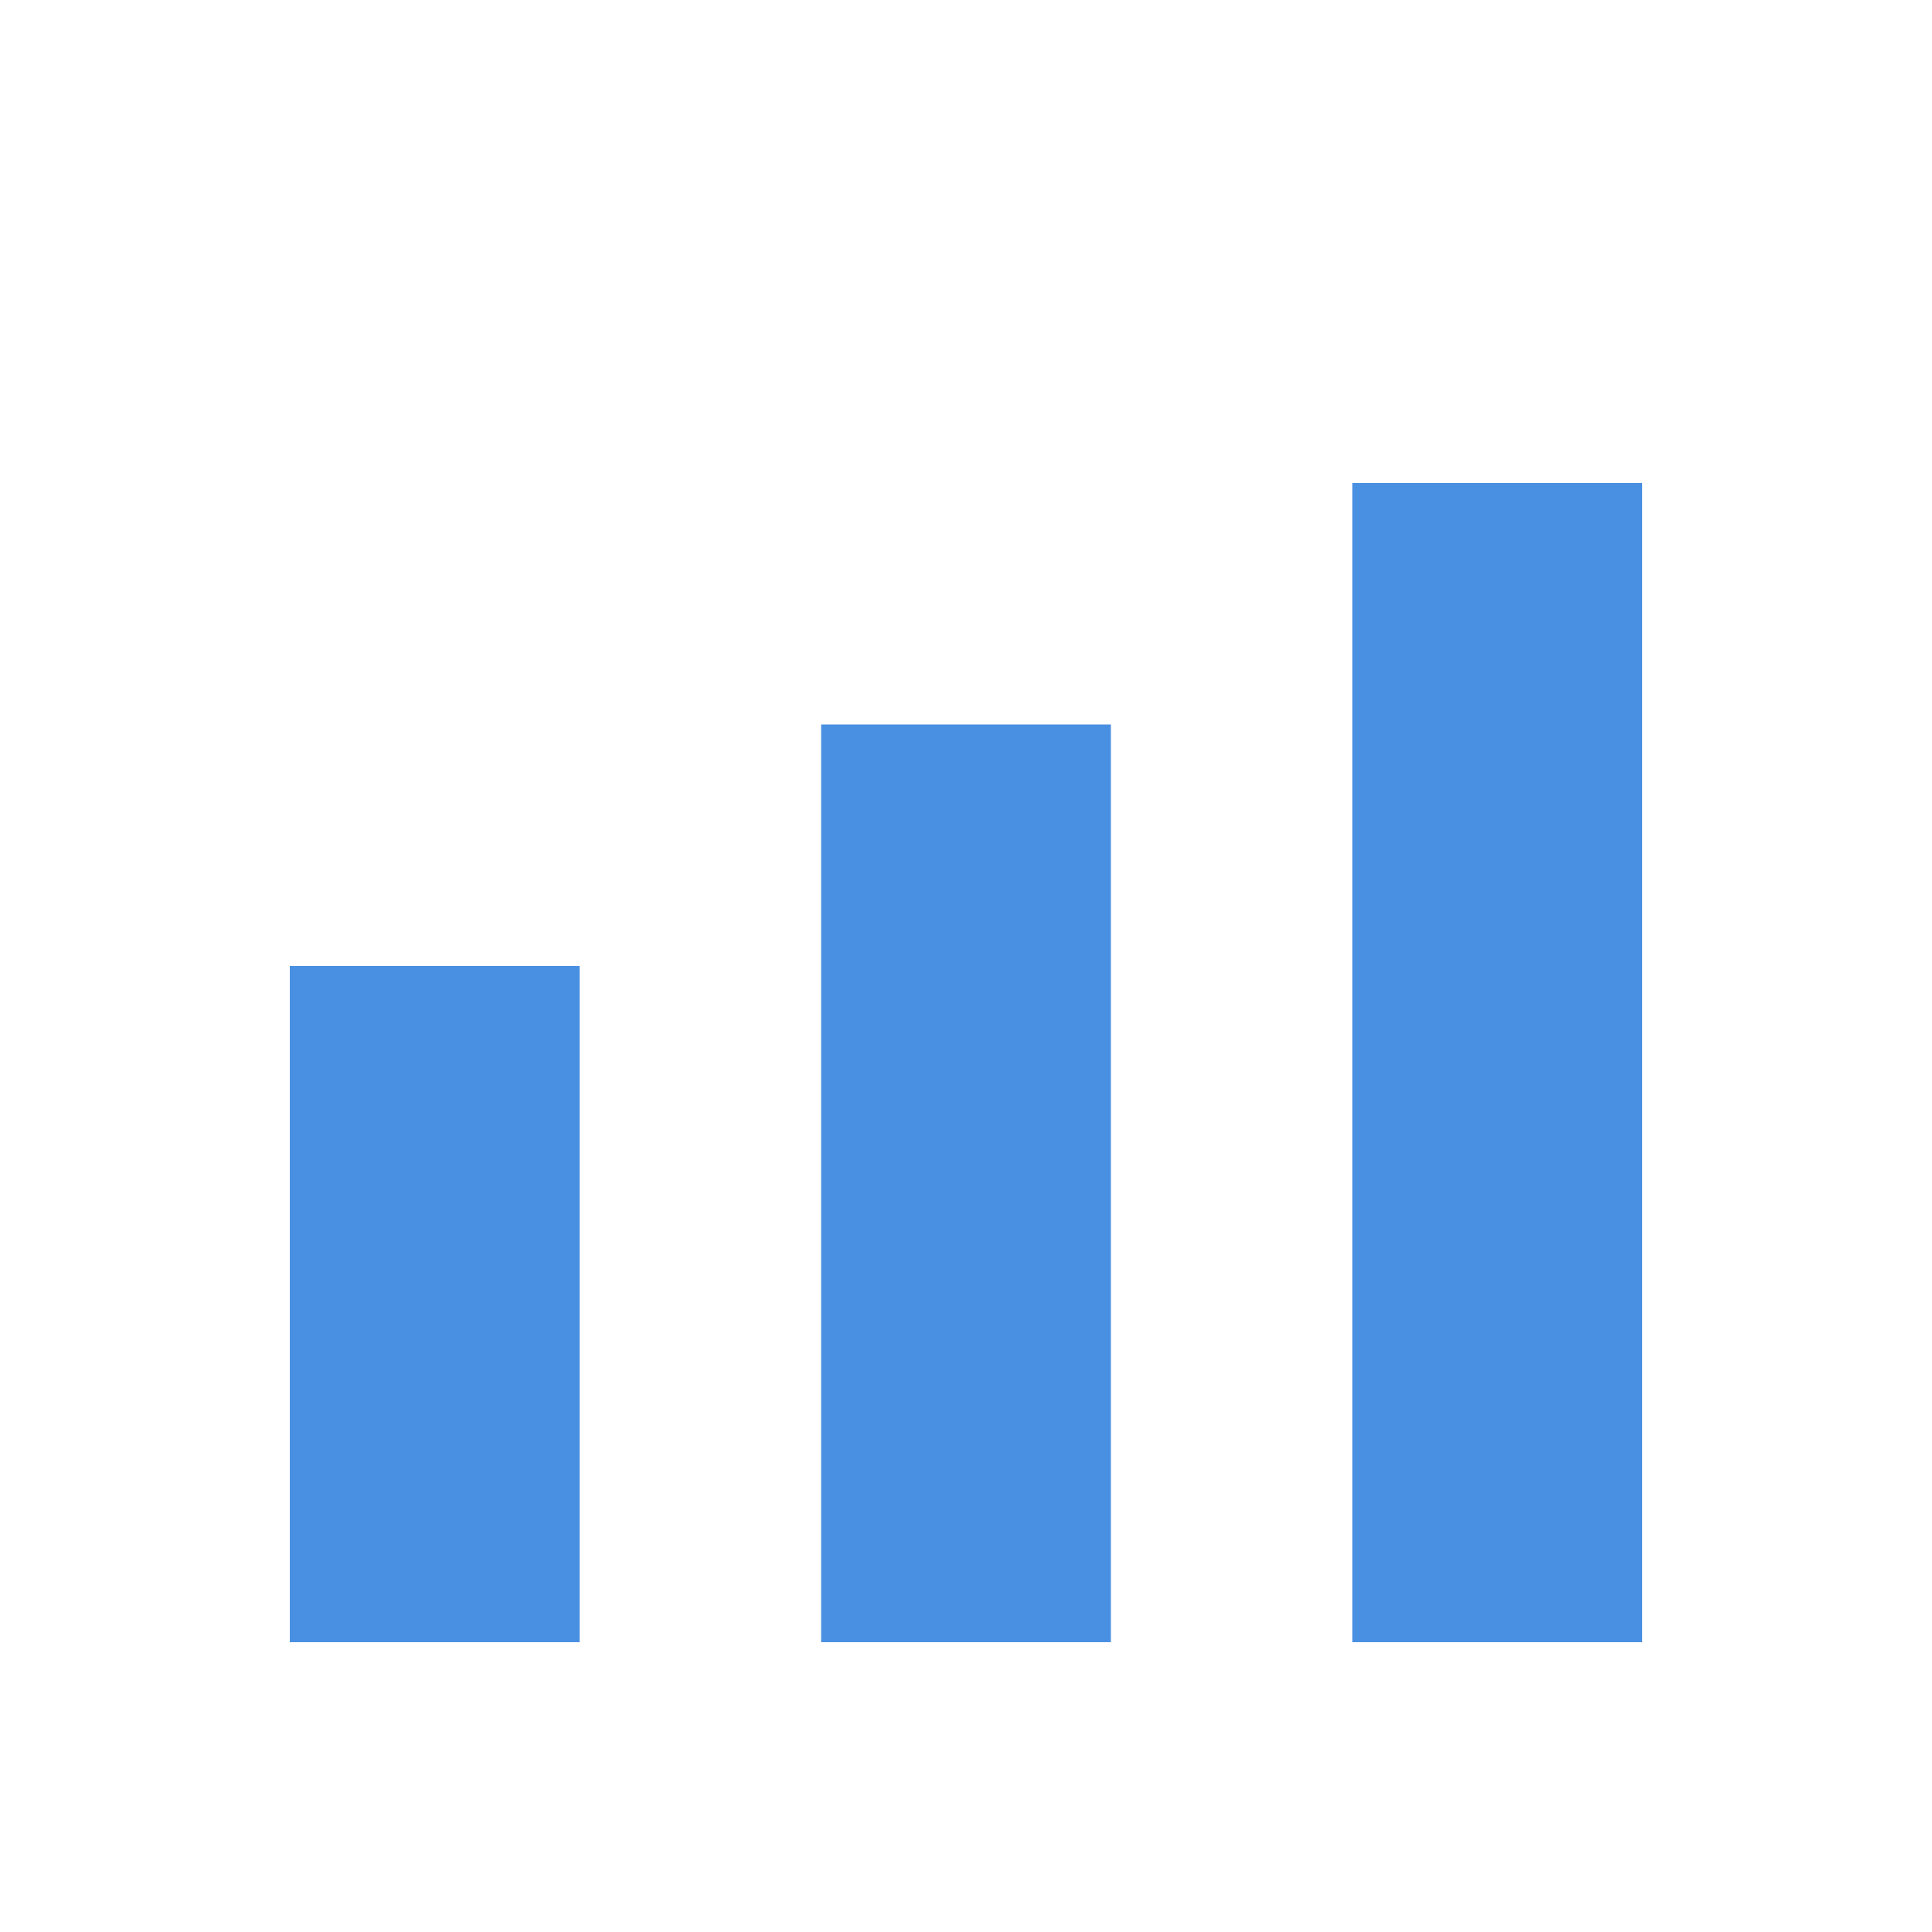 <svg width="80" height="80" viewBox="0 0 80 80" xmlns="http://www.w3.org/2000/svg">
  <rect x="12" y="40" width="12" height="28" fill="#4a90e2"/>
  <rect x="34" y="30" width="12" height="38" fill="#4a90e2"/>
  <rect x="56" y="20" width="12" height="48" fill="#4a90e2"/>
</svg>
